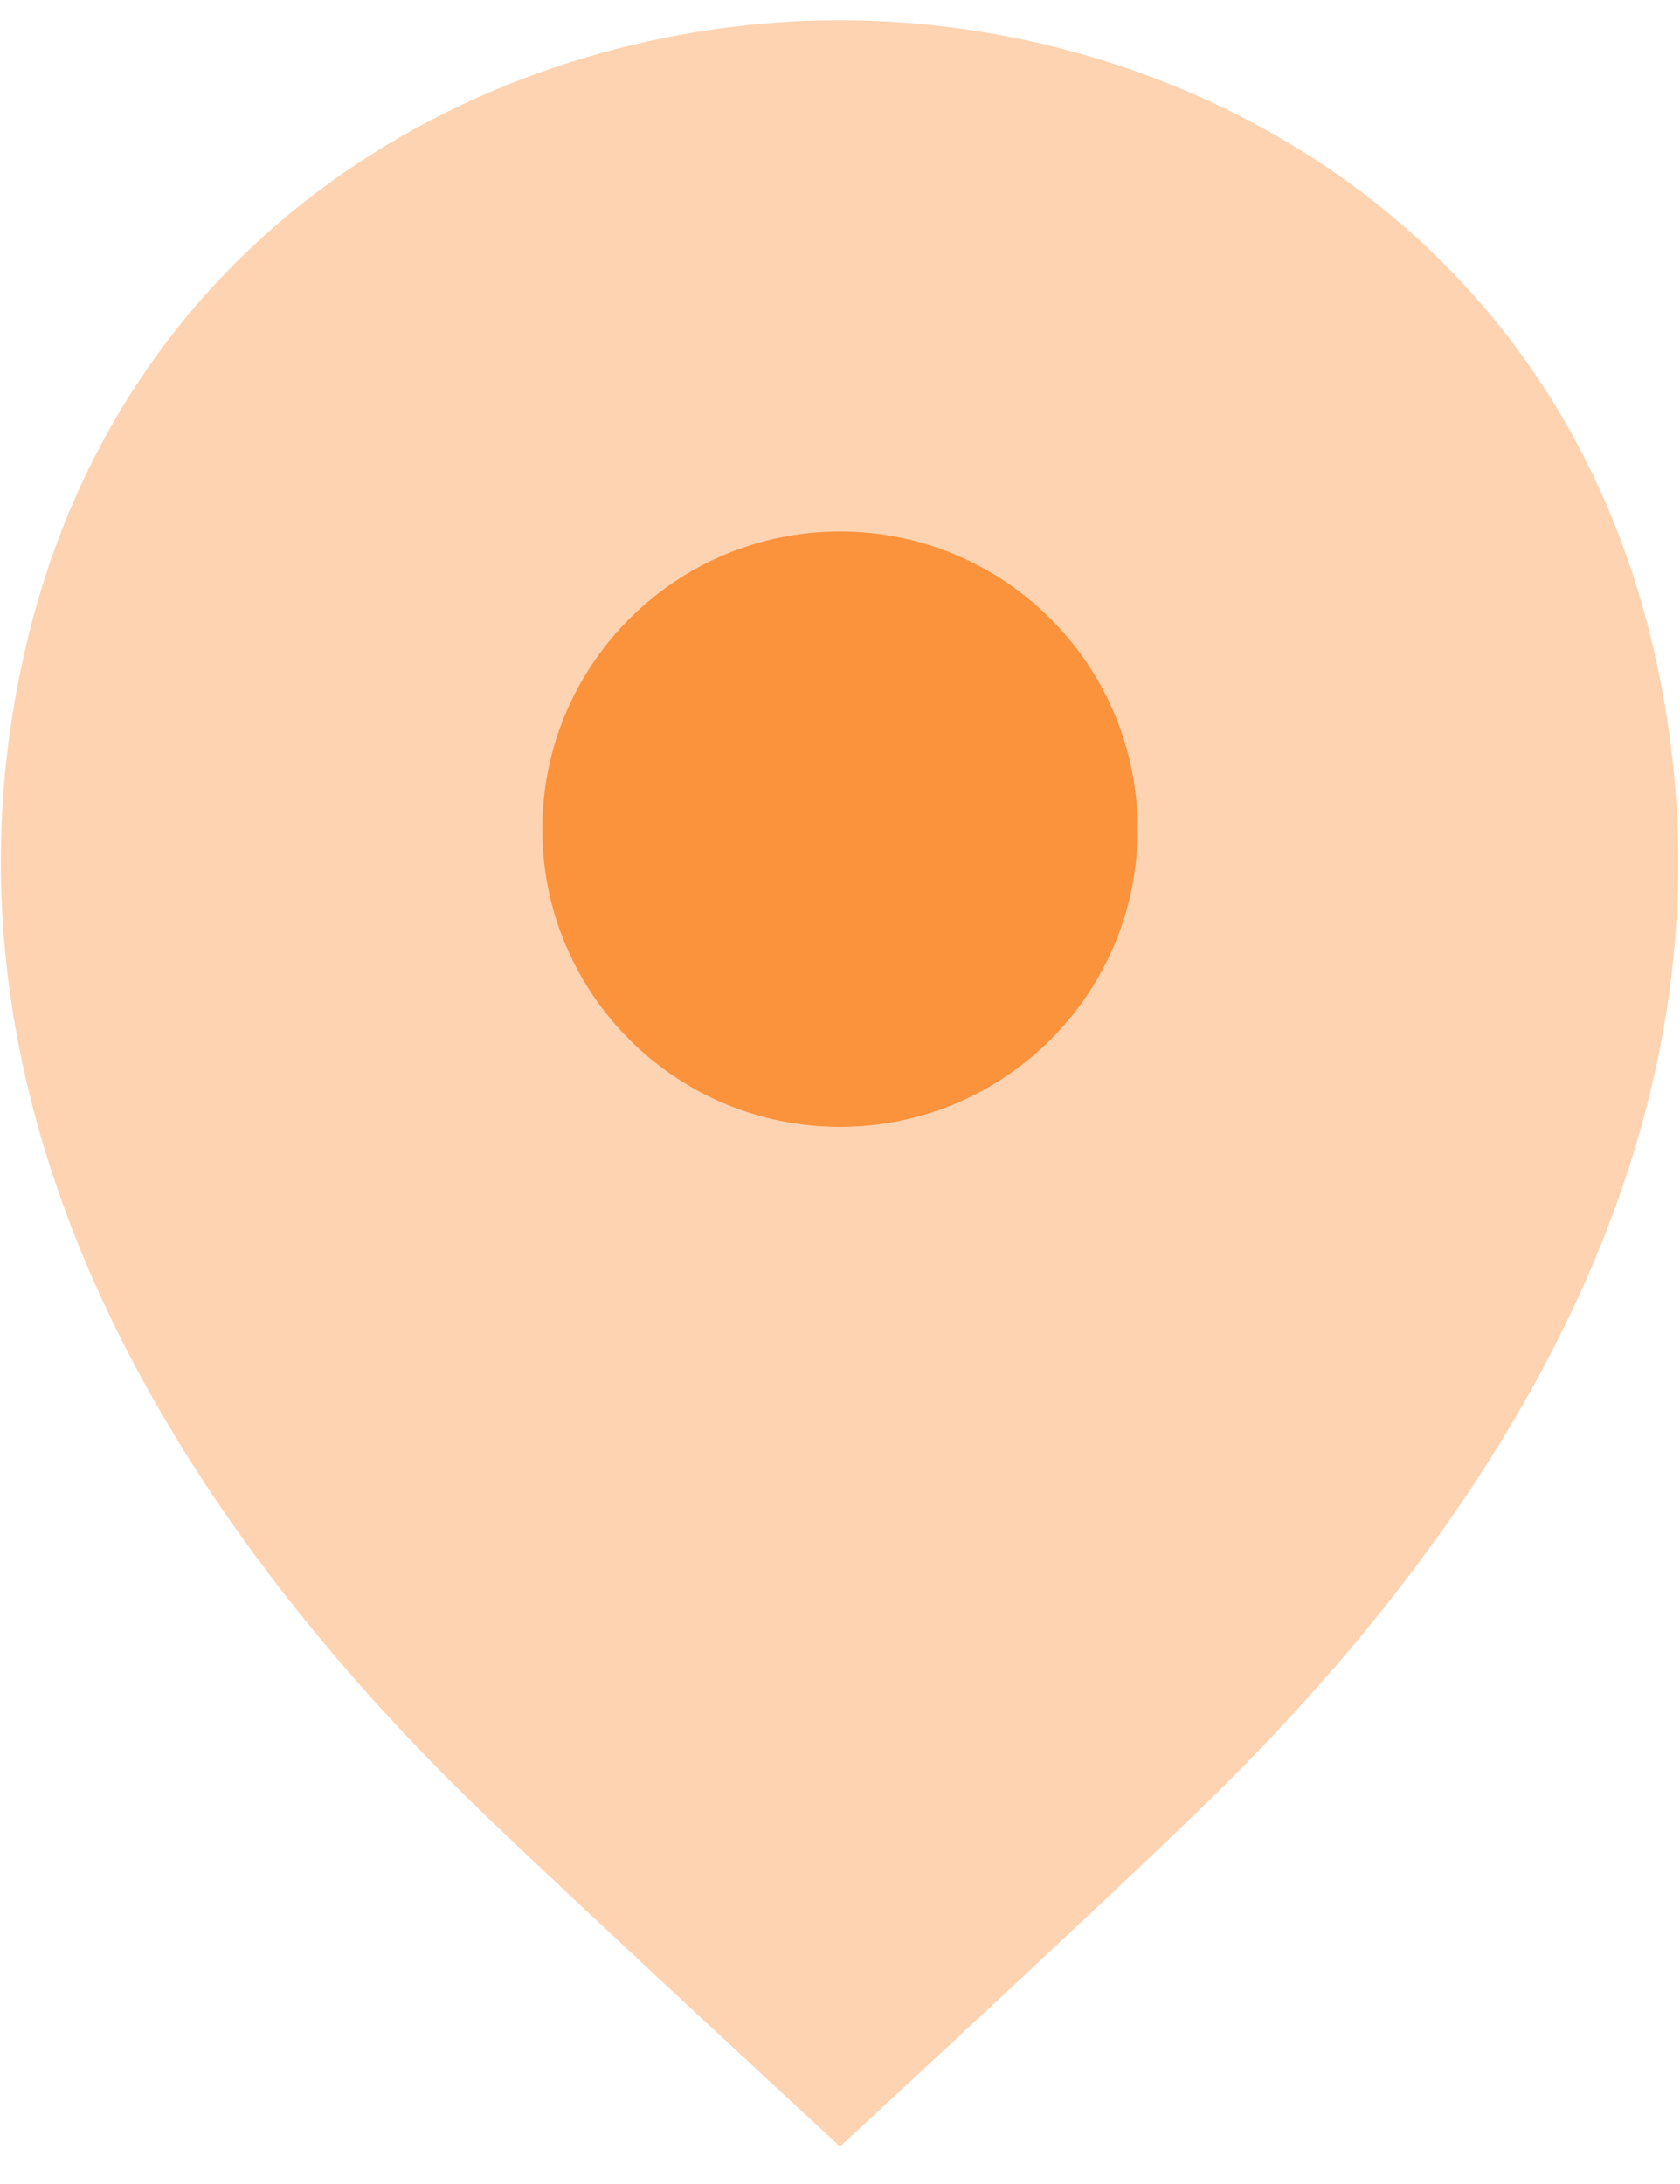 <svg width="40" height="52" viewBox="0 0 40 52" fill="none" xmlns="http://www.w3.org/2000/svg">
<g id="vuesax/bulk/location">
<g id="location">
<path id="Vector" opacity="0.4" d="M39.395 15.558C37.032 5.163 27.965 0.483 20 0.483C20 0.483 20 0.483 19.977 0.483C12.035 0.483 2.945 5.14 0.583 15.535C-2.05 27.145 5.06 36.978 11.495 43.165C13.88 45.46 20 51.108 20 51.108C20 51.108 26.12 45.46 28.483 43.165C34.917 36.978 42.028 27.168 39.395 15.558Z" fill="#fb923c"/>
<path id="Vector_2" d="M20 26.83C23.914 26.83 27.087 23.657 27.087 19.743C27.087 15.829 23.914 12.655 20 12.655C16.086 12.655 12.912 15.829 12.912 19.743C12.912 23.657 16.086 26.83 20 26.83Z" fill="#fb923c"/>
</g>
</g>
</svg>
